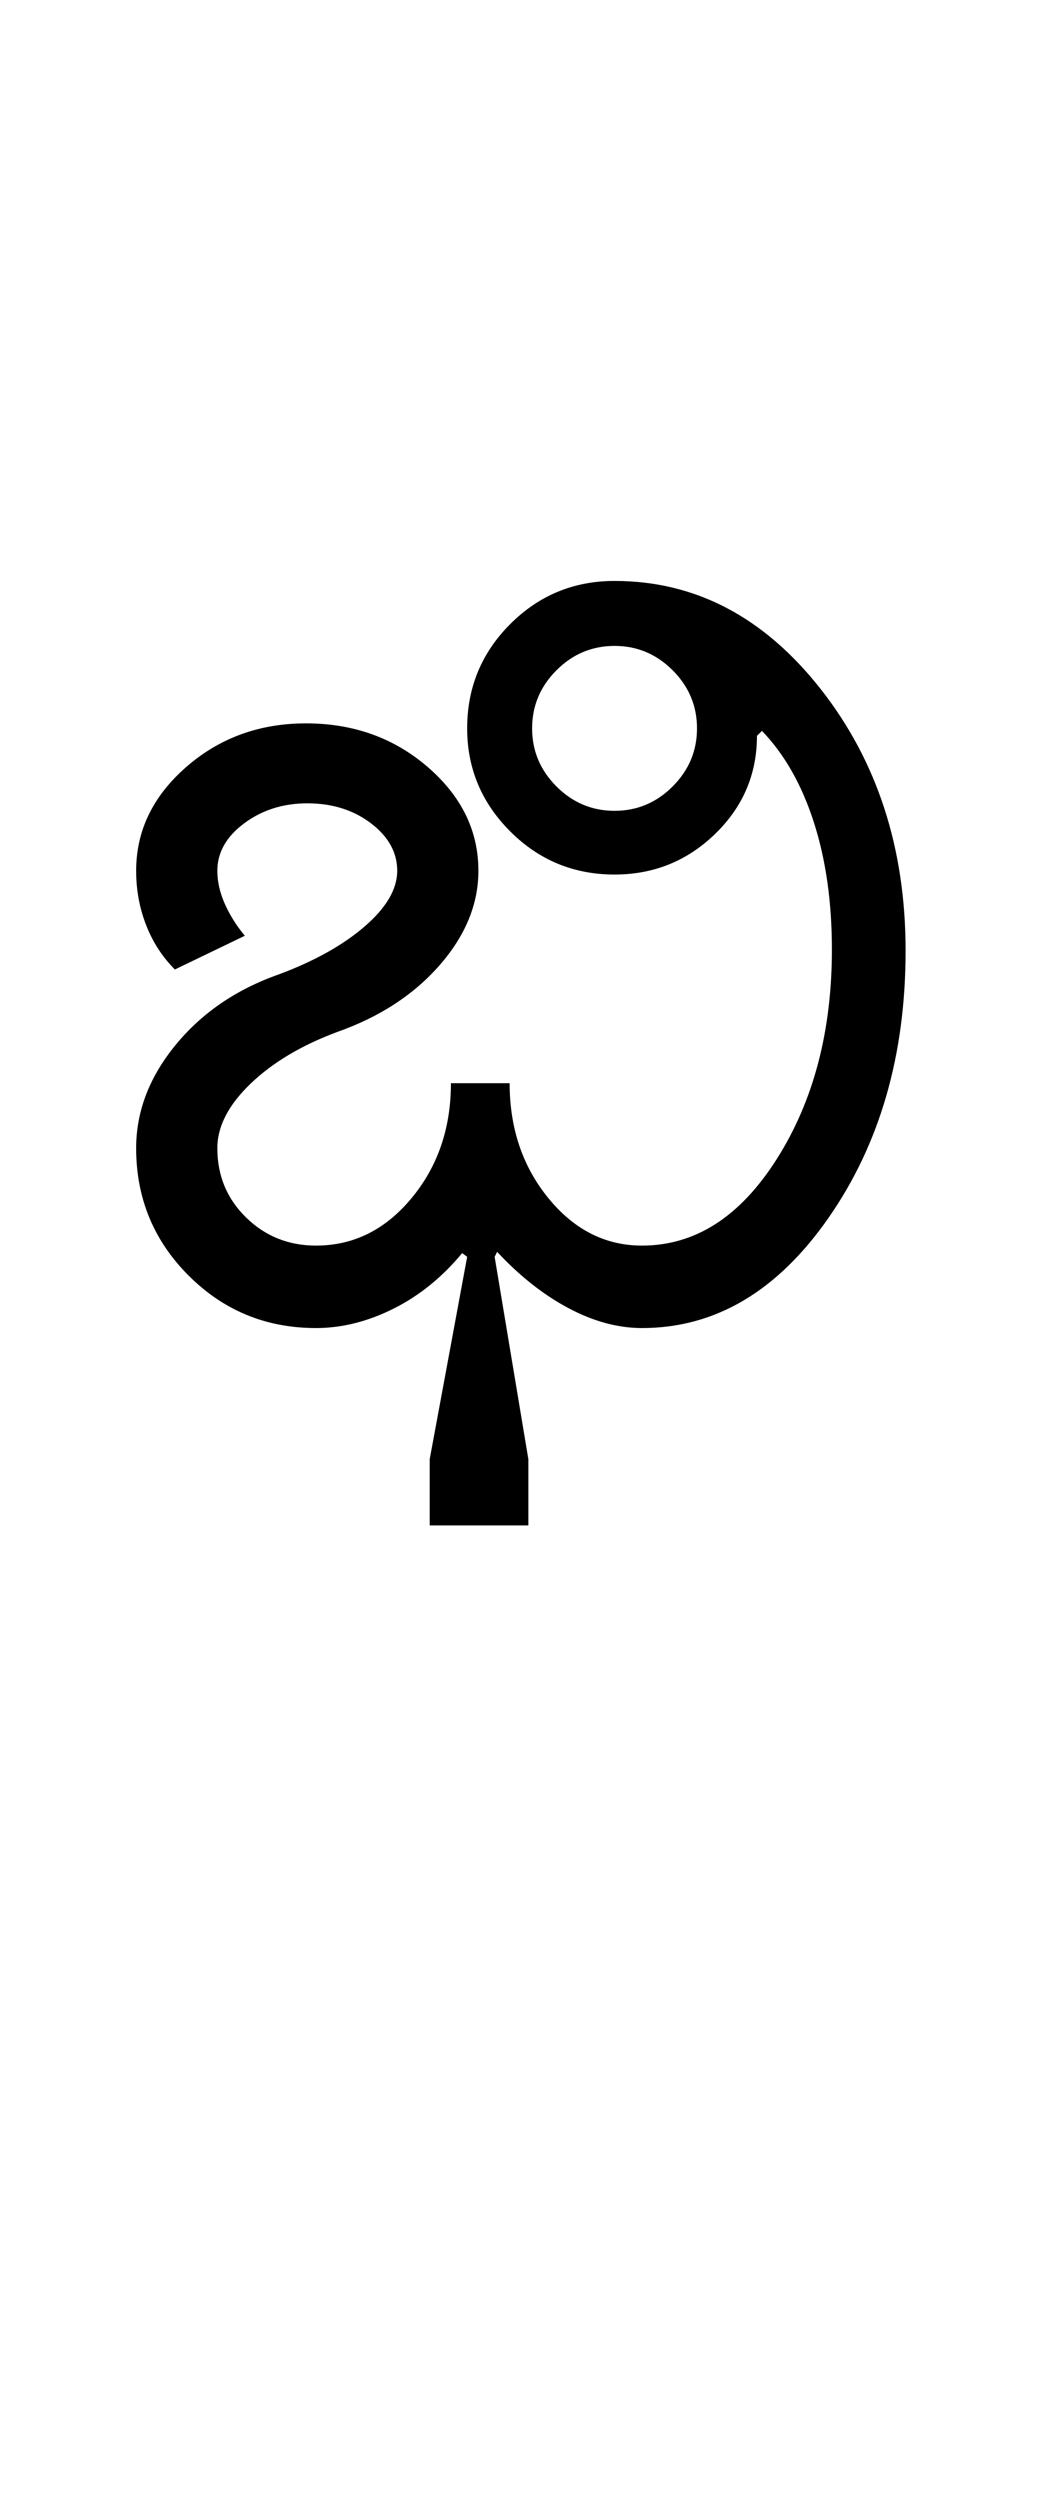 <?xml version="1.0" encoding="UTF-8"?>
<svg xmlns="http://www.w3.org/2000/svg" xmlns:xlink="http://www.w3.org/1999/xlink" width="207.75pt" height="500.25pt" viewBox="0 0 207.75 500.25" version="1.1">
<defs>
<g>
<symbol overflow="visible" id="glyph0-0">
<path style="stroke:none;" d="M 8.5 0 L 8.5 -170.5 L 76.5 -170.5 L 76.5 0 Z M 17 -8.5 L 68 -8.5 L 68 -162 L 17 -162 Z M 17 -8.5 "/>
</symbol>
<symbol overflow="visible" id="glyph0-1">
<path style="stroke:none;" d="M 11.25 -36 C 11.25 -43.332 13.875 -50.207 19.125 -56.625 C 24.375 -63.039 31.25 -67.75 39.75 -70.75 C 46.914 -73.414 52.664 -76.625 57 -80.375 C 61.332 -84.125 63.5 -87.832 63.5 -91.5 C 63.5 -95.164 61.75 -98.332 58.25 -101 C 54.75 -103.664 50.5 -105 45.5 -105 C 40.664 -105 36.457 -103.664 32.875 -101 C 29.289 -98.332 27.5 -95.164 27.5 -91.5 C 27.5 -89.332 28 -87.125 29 -84.875 C 30 -82.625 31.332 -80.5 33 -78.5 L 19 -71.75 C 16.5 -74.25 14.582 -77.207 13.25 -80.625 C 11.914 -84.039 11.25 -87.664 11.25 -91.5 C 11.25 -99.5 14.582 -106.414 21.25 -112.25 C 27.914 -118.082 35.914 -121 45.25 -121 C 54.75 -121 62.875 -118.082 69.625 -112.25 C 76.375 -106.414 79.75 -99.5 79.75 -91.5 C 79.75 -84.832 77.164 -78.539 72 -72.625 C 66.832 -66.707 60 -62.25 51.5 -59.25 C 44.332 -56.582 38.539 -53.125 34.125 -48.875 C 29.707 -44.625 27.5 -40.332 27.5 -36 C 27.5 -30.5 29.414 -25.875 33.25 -22.125 C 37.082 -18.375 41.75 -16.5 47.25 -16.5 C 54.75 -16.5 61.125 -19.664 66.375 -26 C 71.625 -32.332 74.25 -40 74.25 -49 L 86 -49 C 86 -40 88.582 -32.332 93.75 -26 C 98.914 -19.664 105.164 -16.5 112.5 -16.5 C 123.164 -16.5 132.164 -22.289 139.5 -33.875 C 146.832 -45.457 150.5 -59.414 150.5 -75.75 C 150.5 -85.25 149.289 -93.75 146.875 -101.25 C 144.457 -108.75 141 -114.832 136.5 -119.5 L 135.5 -118.5 C 135.5 -110.832 132.707 -104.289 127.125 -98.875 C 121.539 -93.457 114.832 -90.75 107 -90.75 C 98.832 -90.75 91.875 -93.625 86.125 -99.375 C 80.375 -105.125 77.5 -112 77.5 -120 C 77.5 -128.164 80.375 -135.125 86.125 -140.875 C 91.875 -146.625 98.832 -149.5 107 -149.5 C 123.164 -149.5 136.914 -142.289 148.25 -127.875 C 159.582 -113.457 165.25 -96 165.25 -75.5 C 165.25 -54.664 160.125 -36.875 149.875 -22.125 C 139.625 -7.375 127.164 0 112.5 0 C 107.664 0 102.75 -1.332 97.75 -4 C 92.75 -6.664 88 -10.414 83.5 -15.25 L 83 -14.25 L 89.75 26.25 L 89.75 39.5 L 70 39.5 L 70 26.25 L 77.5 -14.25 L 76.5 -15 C 72.5 -10.164 67.914 -6.457 62.75 -3.875 C 57.582 -1.289 52.414 0 47.25 0 C 37.25 0 28.75 -3.5 21.75 -10.5 C 14.75 -17.5 11.25 -26 11.25 -36 Z M 90.5 -120 C 90.5 -115.5 92.125 -111.625 95.375 -108.375 C 98.625 -105.125 102.5 -103.5 107 -103.5 C 111.5 -103.5 115.375 -105.125 118.625 -108.375 C 121.875 -111.625 123.5 -115.5 123.5 -120 C 123.5 -124.5 121.875 -128.375 118.625 -131.625 C 115.375 -134.875 111.5 -136.5 107 -136.5 C 102.5 -136.5 98.625 -134.875 95.375 -131.625 C 92.125 -128.375 90.5 -124.5 90.5 -120 Z M 90.5 -120 "/>
</symbol>
</g>
</defs>
<g id="surface1">
<rect x="0" y="0" width="207.75" height="500.25" style="fill:rgb(100%,100%,100%);fill-opacity:1;stroke:none;"/>
<g style="fill:rgb(0%,0%,0%);fill-opacity:1;">
  <use xlink:href="#glyph0-1" x="16" y="265.75"/>
</g>
</g>
</svg>
